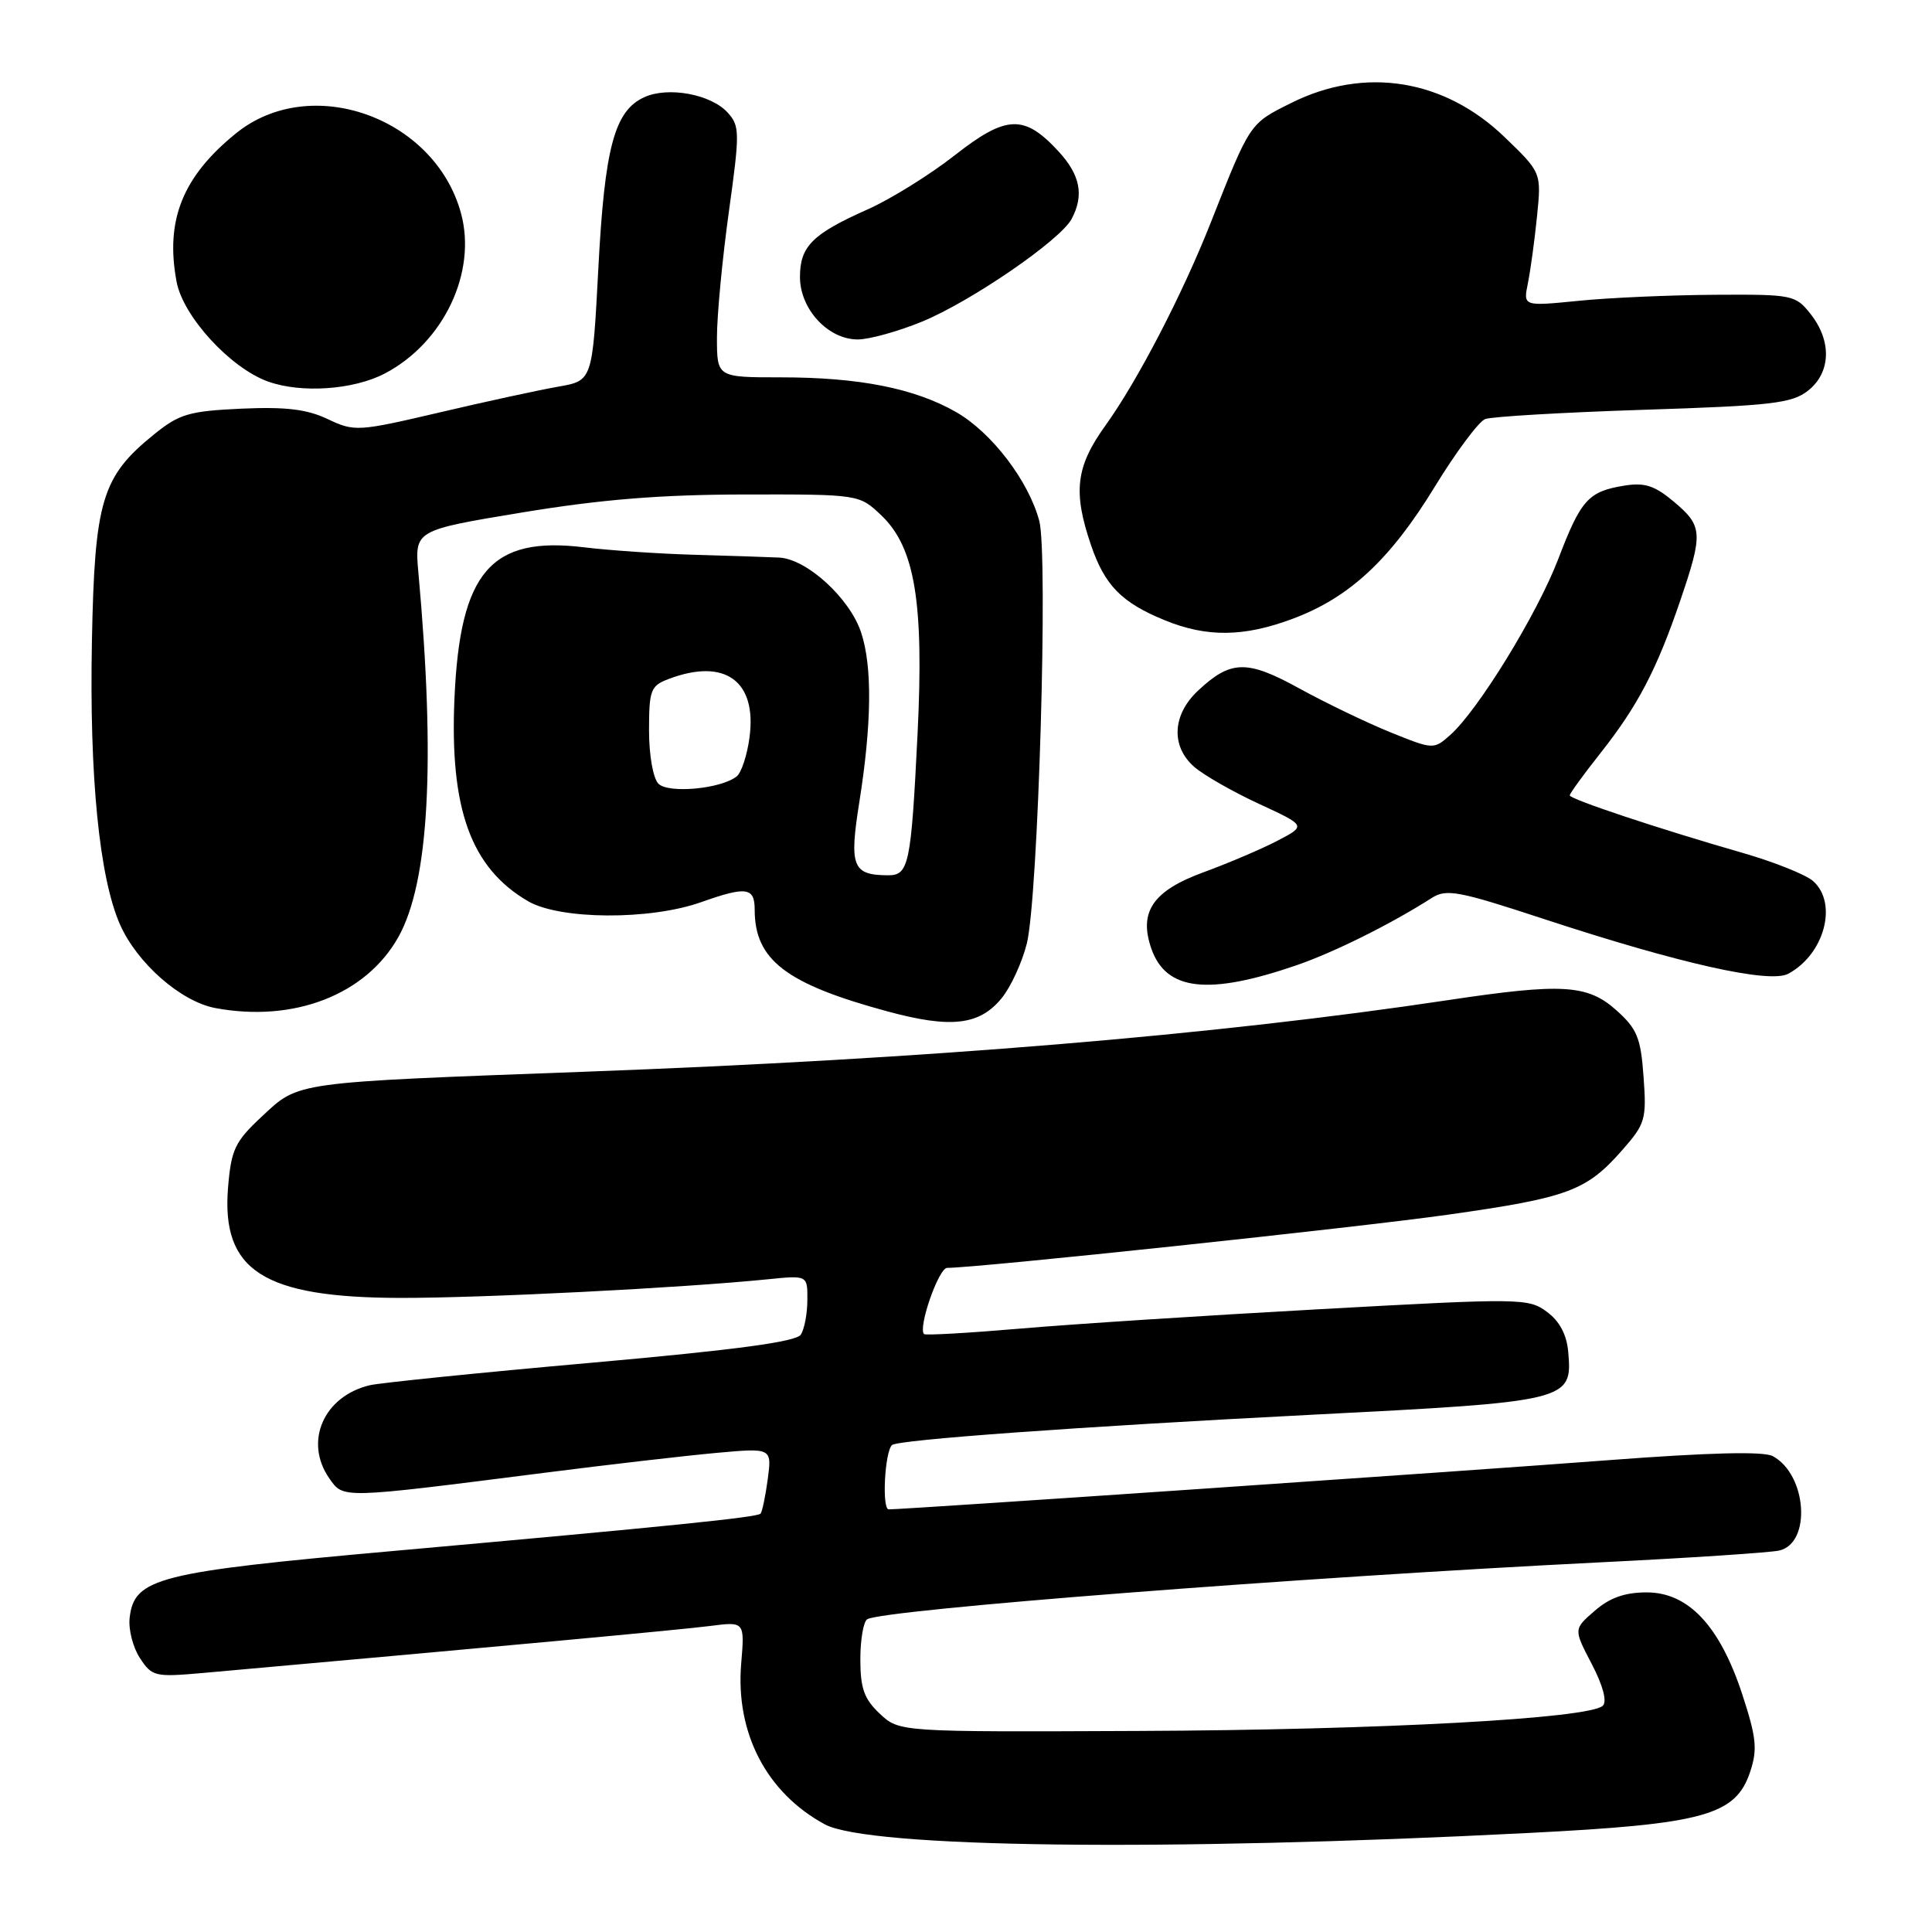 <?xml version="1.0" encoding="UTF-8" standalone="no"?>
<!DOCTYPE svg PUBLIC "-//W3C//DTD SVG 1.1//EN" "http://www.w3.org/Graphics/SVG/1.1/DTD/svg11.dtd" >
<svg xmlns="http://www.w3.org/2000/svg" xmlns:xlink="http://www.w3.org/1999/xlink" version="1.1" viewBox="0 0 256 256">
 <g >
 <path fill="currentColor"
d=" M 202.50 242.88 C 225.85 241.70 230.01 240.54 231.92 234.73 C 232.89 231.79 232.73 230.22 230.86 224.51 C 227.88 215.43 223.72 211.00 218.19 211.00 C 215.30 211.00 213.29 211.71 211.31 213.44 C 208.50 215.87 208.50 215.87 210.91 220.48 C 212.40 223.33 212.96 225.44 212.39 226.01 C 210.68 227.72 182.94 229.23 150.83 229.36 C 119.17 229.50 119.17 229.50 116.58 227.08 C 114.51 225.13 114.00 223.72 114.00 219.88 C 114.00 217.26 114.41 214.87 114.91 214.56 C 116.96 213.29 172.13 209.01 212.00 207.02 C 223.82 206.44 234.51 205.73 235.73 205.46 C 240.06 204.51 239.44 195.38 234.89 192.94 C 233.67 192.29 226.47 192.47 213.28 193.47 C 194.57 194.90 119.96 200.00 117.76 200.00 C 116.84 200.00 117.22 192.44 118.19 191.48 C 118.89 190.78 142.98 189.04 173.47 187.48 C 208.02 185.72 208.36 185.64 207.80 179.15 C 207.60 176.85 206.66 175.07 204.98 173.83 C 202.54 172.01 201.56 172.00 174.98 173.47 C 159.87 174.30 141.94 175.46 135.14 176.05 C 128.34 176.63 122.63 176.96 122.44 176.77 C 121.61 175.94 124.38 168.00 125.50 168.00 C 129.54 168.00 179.80 162.66 191.88 160.95 C 207.80 158.70 210.21 157.80 214.96 152.39 C 218.02 148.91 218.19 148.31 217.78 142.69 C 217.41 137.49 216.93 136.33 214.16 133.85 C 210.35 130.45 207.00 130.25 191.89 132.52 C 160.87 137.18 122.85 140.33 77.50 142.01 C 38.70 143.45 39.66 143.31 34.72 147.92 C 31.13 151.27 30.64 152.29 30.22 157.33 C 29.31 168.36 34.88 171.94 53.02 171.98 C 63.94 172.00 90.39 170.66 101.75 169.51 C 107.00 168.98 107.00 168.98 106.98 172.24 C 106.98 174.03 106.59 176.10 106.12 176.84 C 105.52 177.79 97.61 178.86 78.39 180.57 C 63.60 181.88 50.38 183.23 49.00 183.55 C 42.87 185.01 40.25 191.05 43.64 195.90 C 45.53 198.59 45.06 198.60 72.00 195.17 C 80.53 194.08 90.83 192.89 94.89 192.52 C 102.28 191.85 102.28 191.85 101.73 196.01 C 101.42 198.29 100.99 200.35 100.77 200.57 C 100.27 201.06 88.67 202.24 52.03 205.52 C 20.89 208.31 17.79 209.09 17.18 214.36 C 17.00 215.88 17.61 218.29 18.54 219.70 C 20.14 222.15 20.53 222.24 26.86 221.68 C 66.86 218.11 90.29 215.94 94.09 215.45 C 98.68 214.86 98.68 214.86 98.21 220.45 C 97.45 229.63 101.57 237.55 109.28 241.73 C 115.06 244.86 154.22 245.35 202.50 242.88 Z  M 132.72 132.27 C 133.94 130.78 135.44 127.51 136.06 125.02 C 137.57 118.96 138.90 73.50 137.71 69.02 C 136.29 63.71 131.41 57.32 126.72 54.62 C 121.21 51.46 113.88 50.00 103.45 50.00 C 95.00 50.00 95.00 50.00 95.00 44.71 C 95.00 41.80 95.71 34.33 96.57 28.12 C 98.04 17.56 98.03 16.69 96.43 14.93 C 94.23 12.49 88.54 11.43 85.37 12.88 C 81.42 14.68 80.12 19.52 79.28 35.62 C 78.50 50.44 78.50 50.44 74.00 51.23 C 71.53 51.66 64.45 53.19 58.29 54.64 C 47.40 57.19 46.97 57.21 43.42 55.53 C 40.67 54.22 37.87 53.89 31.98 54.15 C 25.04 54.47 23.76 54.85 20.41 57.56 C 13.49 63.15 12.54 66.32 12.18 84.93 C 11.83 102.90 13.16 116.28 15.90 122.50 C 18.17 127.63 23.96 132.71 28.52 133.57 C 38.92 135.52 48.48 131.82 52.77 124.19 C 56.85 116.94 57.72 101.05 55.44 75.88 C 54.93 70.26 54.93 70.26 69.22 67.90 C 79.71 66.17 87.53 65.54 98.68 65.52 C 113.86 65.50 113.86 65.50 116.81 68.32 C 121.24 72.56 122.44 79.83 121.58 97.26 C 120.72 114.63 120.43 116.00 117.64 115.98 C 112.96 115.95 112.51 114.81 113.86 106.32 C 115.51 95.91 115.60 88.30 114.10 83.80 C 112.60 79.26 106.88 74.04 103.22 73.88 C 101.72 73.81 96.67 73.64 92.00 73.51 C 87.33 73.38 80.75 72.93 77.38 72.52 C 65.04 71.02 60.96 75.77 60.22 92.50 C 59.57 107.19 62.39 114.99 69.96 119.41 C 74.18 121.87 86.08 121.95 92.88 119.55 C 98.91 117.41 100.00 117.57 100.00 120.55 C 100.00 127.19 104.15 130.37 117.54 134.00 C 125.99 136.30 129.79 135.86 132.72 132.27 Z  M 171.80 127.90 C 176.79 126.18 184.33 122.43 189.69 119.00 C 191.65 117.74 193.20 118.03 204.69 121.81 C 222.60 127.69 234.47 130.35 236.95 129.03 C 241.74 126.46 243.56 119.70 240.25 116.75 C 239.29 115.90 235.12 114.23 231.00 113.04 C 219.73 109.80 208.00 105.89 208.00 105.39 C 208.00 105.14 209.83 102.62 212.07 99.79 C 217.01 93.54 219.53 88.72 222.64 79.59 C 225.69 70.63 225.63 69.71 221.81 66.49 C 219.25 64.34 217.93 63.91 215.22 64.35 C 210.46 65.12 209.47 66.22 206.47 74.09 C 203.68 81.37 195.84 94.15 192.13 97.42 C 189.98 99.33 189.89 99.32 184.23 97.03 C 181.08 95.75 175.68 93.15 172.22 91.25 C 165.23 87.40 163.10 87.44 158.75 91.51 C 155.33 94.71 155.12 98.89 158.25 101.62 C 159.49 102.70 163.33 104.90 166.79 106.50 C 173.09 109.41 173.09 109.41 169.29 111.39 C 167.21 112.48 162.80 114.36 159.50 115.57 C 152.76 118.03 150.85 120.83 152.57 125.73 C 154.53 131.29 160.12 131.92 171.80 127.90 Z  M 171.29 81.99 C 178.82 79.18 184.21 74.16 190.13 64.47 C 192.94 59.88 195.94 55.86 196.79 55.53 C 197.65 55.20 207.08 54.65 217.75 54.30 C 234.75 53.76 237.44 53.44 239.57 51.77 C 242.60 49.38 242.75 45.22 239.93 41.63 C 237.91 39.07 237.55 39.00 227.18 39.06 C 221.30 39.10 213.20 39.45 209.17 39.86 C 201.83 40.59 201.83 40.59 202.45 37.55 C 202.79 35.87 203.34 31.88 203.66 28.69 C 204.25 22.87 204.25 22.87 199.37 18.17 C 191.38 10.47 180.86 8.78 171.12 13.63 C 165.55 16.40 165.68 16.21 160.43 29.50 C 156.68 39.00 150.72 50.48 146.49 56.36 C 142.55 61.84 142.15 65.15 144.56 72.22 C 146.38 77.57 148.63 79.86 154.35 82.19 C 159.91 84.47 164.84 84.41 171.29 81.99 Z  M 50.99 49.49 C 58.79 45.40 63.22 36.07 61.08 28.24 C 57.60 15.51 41.15 9.67 31.28 17.66 C 24.19 23.40 21.87 29.19 23.40 37.34 C 24.26 41.93 30.51 48.75 35.50 50.55 C 39.91 52.14 46.84 51.66 50.99 49.49 Z  M 122.17 42.62 C 128.66 39.95 140.48 31.84 141.99 29.02 C 143.67 25.88 143.15 23.19 140.25 20.05 C 135.71 15.13 133.34 15.22 126.49 20.59 C 123.19 23.17 118.03 26.38 115.00 27.73 C 107.64 31.00 106.00 32.64 106.00 36.70 C 106.00 40.98 109.75 45.01 113.70 44.98 C 115.24 44.96 119.05 43.90 122.17 42.62 Z  M 87.25 103.85 C 86.54 103.14 86.00 100.09 86.00 96.78 C 86.00 91.44 86.22 90.87 88.57 89.98 C 96.05 87.13 100.33 90.22 99.31 97.74 C 99.00 100.06 98.24 102.38 97.62 102.87 C 95.57 104.53 88.58 105.18 87.25 103.85 Z "/>
</g>
</svg>